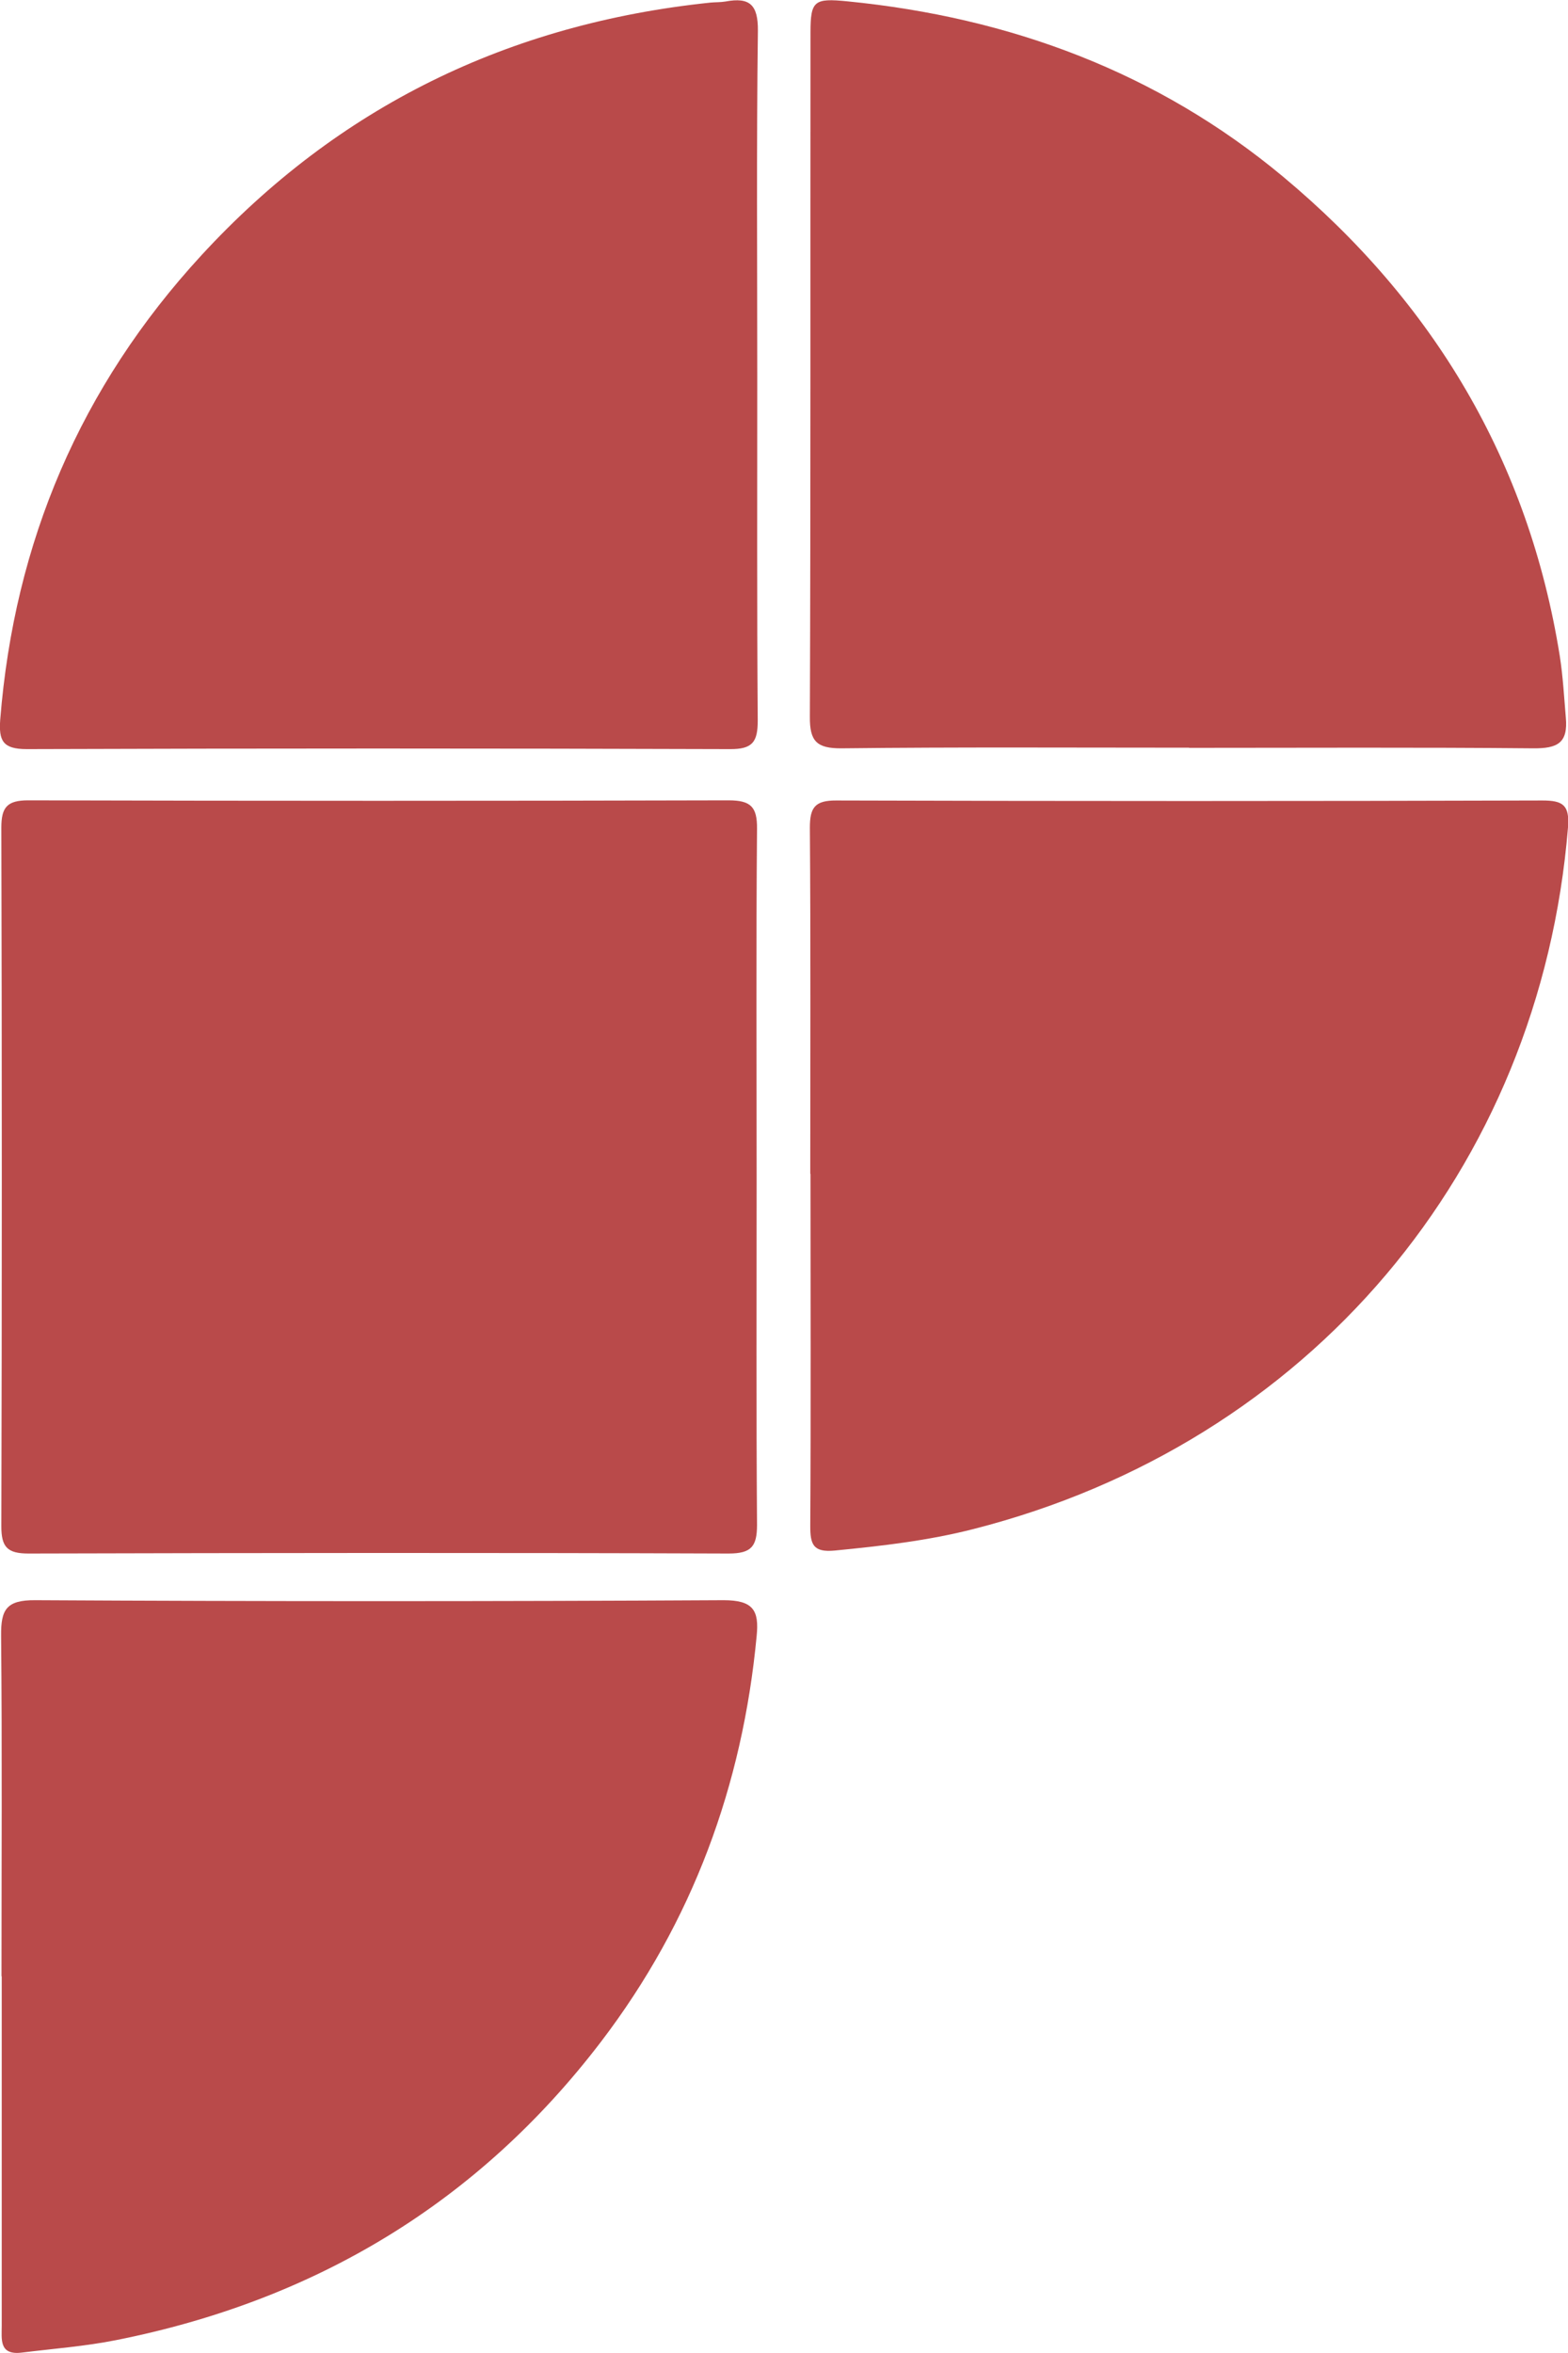 <svg width="20" height="30" viewBox="0 0 20 30" fill="none" xmlns="http://www.w3.org/2000/svg">
<g clip-path="url(#clip0_56_145)">
<path d="M9.651 15.023C9.651 16.495 9.645 17.969 9.656 19.44C9.656 19.717 9.584 19.807 9.293 19.807C6.318 19.796 3.339 19.799 0.363 19.807C0.094 19.807 0.017 19.725 0.017 19.462C0.025 16.492 0.025 13.522 0.017 10.552C0.017 10.294 0.089 10.204 0.36 10.204C3.336 10.212 6.315 10.212 9.291 10.204C9.576 10.204 9.659 10.286 9.656 10.568C9.643 12.053 9.651 13.538 9.651 15.023Z" fill="#B94A4A"/>
<path d="M10.335 14.966C10.335 13.494 10.341 12.023 10.33 10.552C10.33 10.297 10.393 10.204 10.668 10.206C13.669 10.215 16.669 10.215 19.673 10.206C19.936 10.206 20.022 10.264 20 10.549C19.642 14.919 16.697 18.404 12.416 19.495C11.837 19.643 11.244 19.711 10.648 19.769C10.368 19.796 10.335 19.687 10.335 19.456C10.344 17.96 10.338 16.462 10.338 14.966H10.335Z" fill="#B94A4A"/>
<path d="M0.019 25.197C0.019 23.75 0.028 22.303 0.014 20.854C0.011 20.525 0.078 20.399 0.449 20.402C3.375 20.418 6.301 20.418 9.23 20.402C9.609 20.402 9.684 20.533 9.651 20.86C9.471 22.764 8.833 24.501 7.667 26.03C6.101 28.082 4.021 29.331 1.48 29.836C1.083 29.915 0.679 29.945 0.277 29.995C-0.014 30.03 0.022 29.825 0.022 29.652C0.022 28.167 0.022 26.682 0.022 25.197H0.019Z" fill="#B94A4A"/>
<path d="M9.659 4.806C9.659 6.266 9.654 7.724 9.665 9.184C9.665 9.456 9.604 9.554 9.307 9.551C6.318 9.541 3.331 9.541 0.341 9.551C0.033 9.551 -0.017 9.442 0.003 9.173C0.183 6.913 1.025 4.932 2.569 3.255C4.314 1.359 6.489 0.301 9.063 0.033C9.127 0.027 9.191 0.03 9.255 0.019C9.562 -0.038 9.67 0.06 9.667 0.392C9.648 1.863 9.659 3.334 9.659 4.806Z" fill="#B94A4A"/>
<path d="M15.165 9.533C13.688 9.533 12.211 9.524 10.734 9.541C10.416 9.543 10.327 9.45 10.33 9.138C10.341 6.231 10.335 3.321 10.338 0.414C10.338 0.008 10.385 -0.025 10.809 0.017C12.884 0.222 14.766 0.921 16.365 2.252C18.288 3.855 19.498 5.883 19.895 8.363C19.936 8.626 19.95 8.886 19.972 9.146C20.003 9.475 19.864 9.543 19.559 9.541C18.096 9.527 16.631 9.535 15.168 9.535L15.165 9.533Z" fill="#B94A4A"/>
</g>
<defs>
<clipPath id="clip0_56_145">
<rect width="20" height="30" fill="white"/>
</clipPath>
</defs>
</svg>
